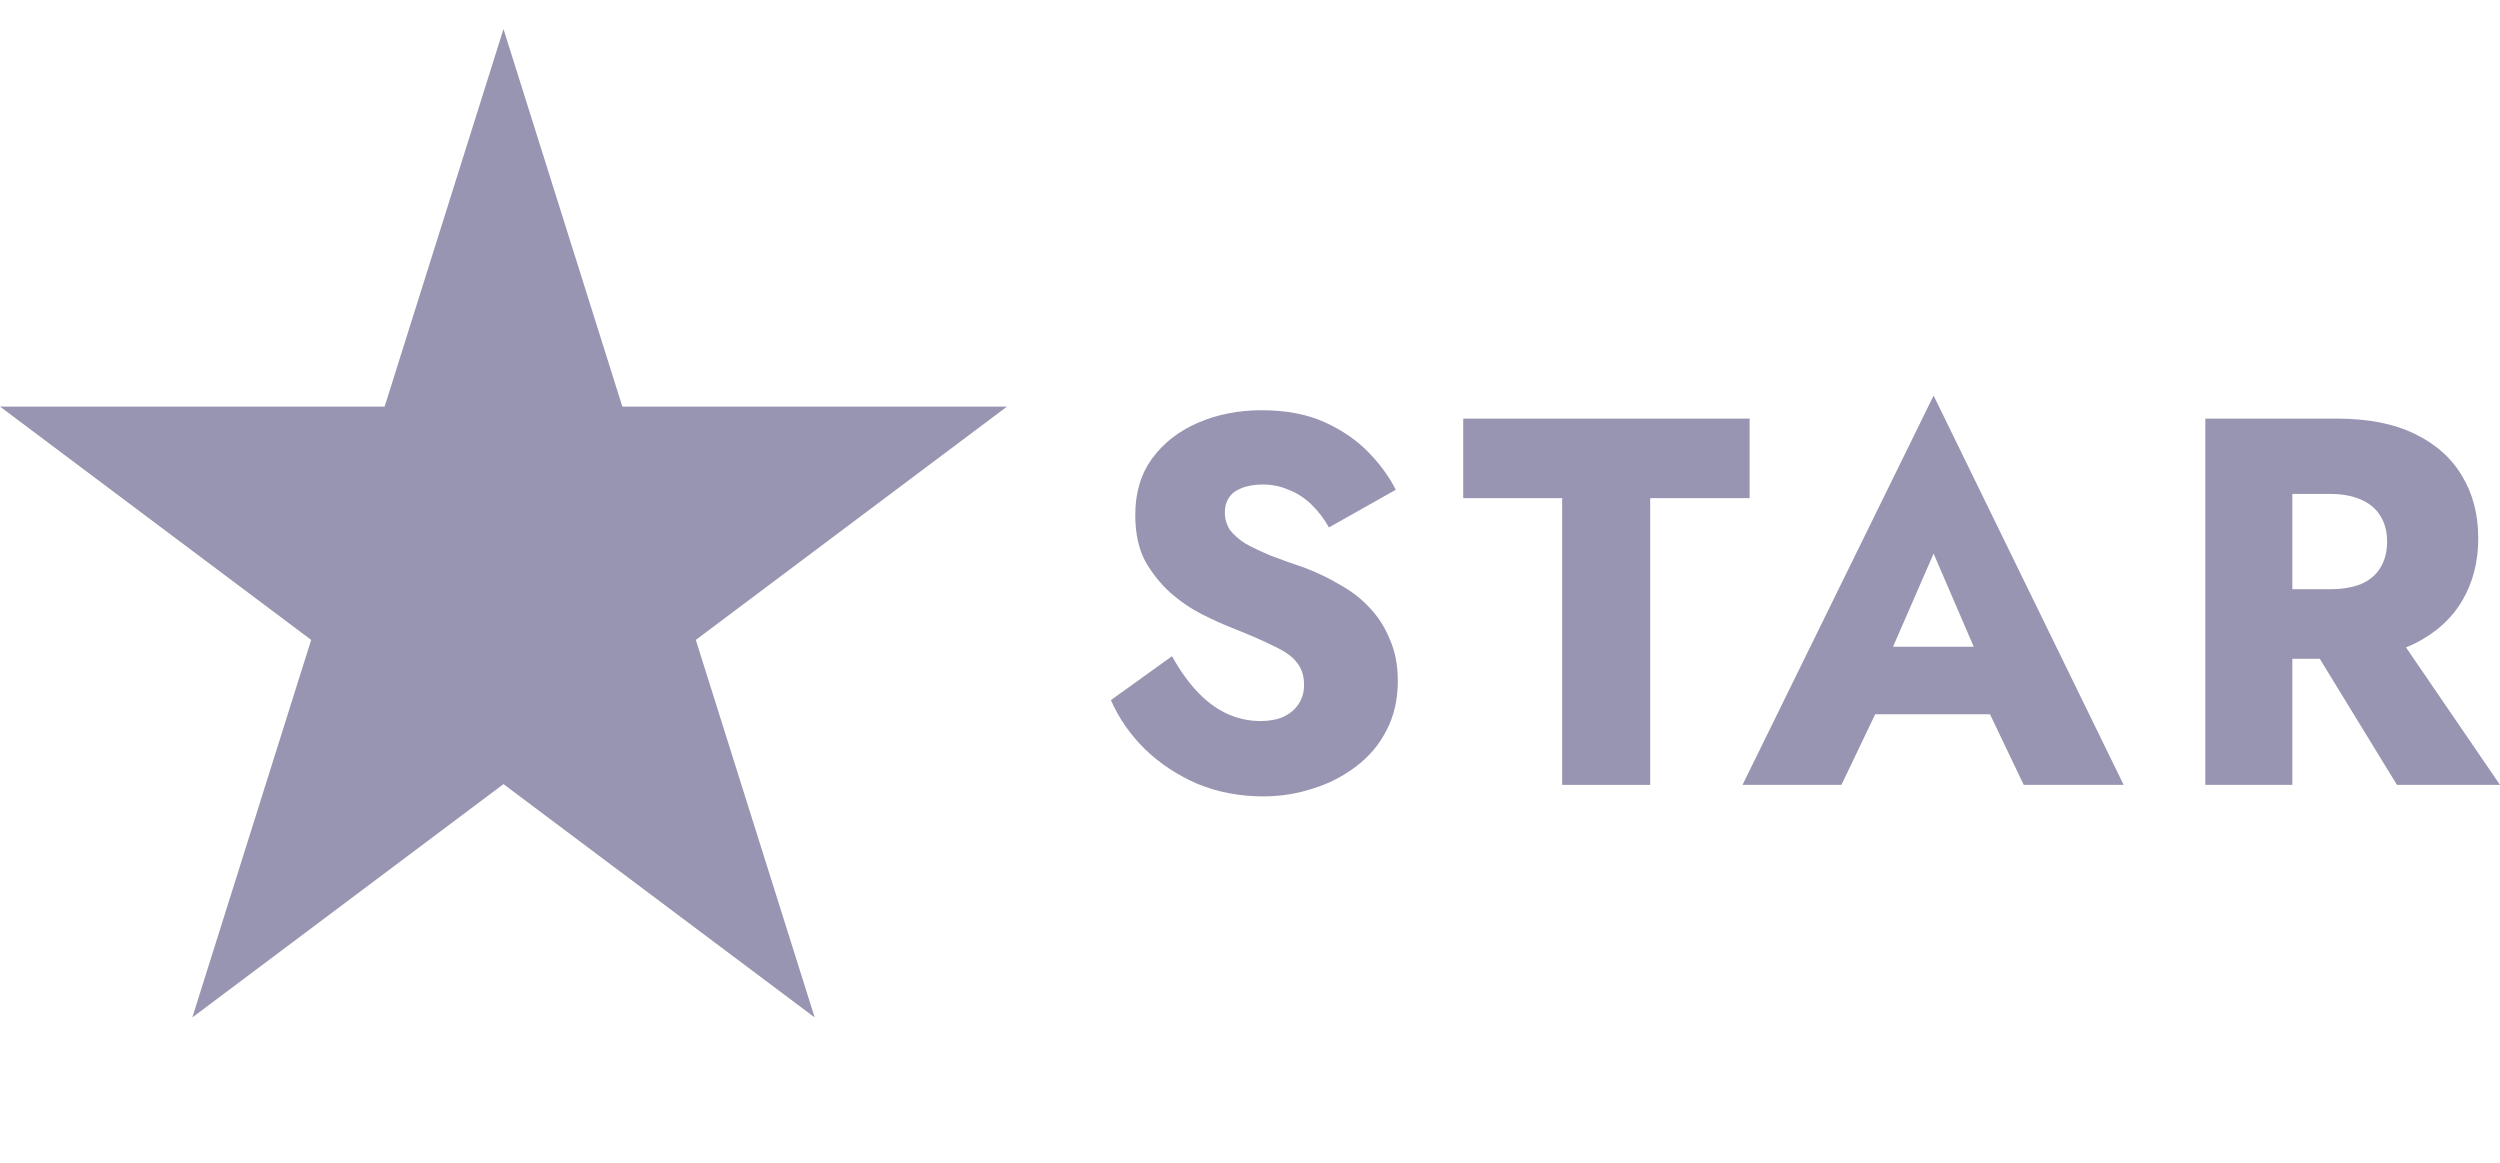 <?xml version="1.0" encoding="UTF-8" standalone="no"?><svg width="86" height="40" viewBox="0 0 86 40" fill="none" xmlns="http://www.w3.org/2000/svg">
<path d="M21.409 13.987L17.32 1L13.231 13.987H0L10.704 22.013L6.616 35L17.32 26.974L28.025 35L23.936 22.013L34.64 13.987H21.409Z" fill="#9895B2"/>
<path d="M41.155 23.76C40.846 23.424 40.567 23.028 40.318 22.572L38.215 24.084C38.488 24.708 38.88 25.272 39.391 25.776C39.902 26.268 40.502 26.664 41.19 26.964C41.891 27.252 42.645 27.396 43.453 27.396C44.047 27.396 44.617 27.306 45.163 27.126C45.709 26.958 46.202 26.706 46.642 26.37C47.093 26.034 47.444 25.62 47.693 25.128C47.954 24.636 48.085 24.066 48.085 23.418C48.085 22.89 47.996 22.422 47.818 22.014C47.651 21.594 47.42 21.228 47.123 20.916C46.838 20.604 46.499 20.34 46.107 20.124C45.727 19.896 45.318 19.698 44.878 19.53C44.45 19.386 44.065 19.248 43.72 19.116C43.376 18.972 43.085 18.834 42.847 18.702C42.621 18.558 42.443 18.402 42.313 18.234C42.194 18.054 42.135 17.85 42.135 17.622C42.135 17.43 42.182 17.262 42.277 17.118C42.372 16.974 42.515 16.866 42.705 16.794C42.907 16.71 43.156 16.668 43.453 16.668C43.762 16.668 44.053 16.728 44.326 16.848C44.611 16.956 44.872 17.124 45.11 17.352C45.347 17.58 45.549 17.844 45.715 18.144L48.014 16.848C47.8 16.416 47.491 15.99 47.087 15.57C46.683 15.15 46.179 14.802 45.573 14.526C44.967 14.25 44.243 14.112 43.4 14.112C42.604 14.112 41.873 14.256 41.208 14.544C40.543 14.832 40.015 15.246 39.623 15.786C39.243 16.314 39.053 16.956 39.053 17.712C39.053 18.336 39.165 18.864 39.391 19.296C39.629 19.716 39.92 20.082 40.264 20.394C40.608 20.694 40.971 20.94 41.351 21.132C41.731 21.324 42.075 21.48 42.384 21.6C42.99 21.84 43.471 22.05 43.827 22.23C44.195 22.398 44.456 22.584 44.611 22.788C44.777 22.992 44.86 23.25 44.86 23.562C44.86 23.814 44.795 24.036 44.664 24.228C44.546 24.408 44.373 24.552 44.148 24.66C43.922 24.756 43.661 24.804 43.364 24.804C42.948 24.804 42.55 24.714 42.17 24.534C41.802 24.354 41.464 24.096 41.155 23.76Z" fill="#9895B2"/>
<path d="M50.335 14.4V17.136H53.738V27H56.766V17.136H60.187V14.4H50.335Z" fill="#9895B2"/>
<path fill-rule="evenodd" clip-rule="evenodd" d="M64.507 24.57L63.345 27H59.942L66.516 13.608L73.054 27H69.616L68.455 24.57H64.507ZM65.121 22.248H67.897L66.516 19.044L65.121 22.248Z" fill="#9895B2"/>
<path fill-rule="evenodd" clip-rule="evenodd" d="M79.8 22.662H78.856V27H75.863V14.4H80.388C81.457 14.4 82.348 14.574 83.061 14.922C83.785 15.27 84.331 15.756 84.7 16.38C85.068 16.992 85.252 17.706 85.252 18.522C85.252 19.326 85.068 20.04 84.7 20.664C84.331 21.288 83.785 21.78 83.061 22.14C82.966 22.186 82.867 22.23 82.766 22.27L86 27H82.455L79.8 22.662ZM78.856 16.992H80.174C80.578 16.992 80.929 17.058 81.226 17.19C81.522 17.322 81.742 17.508 81.885 17.748C82.039 17.988 82.116 18.282 82.116 18.63C82.116 18.978 82.039 19.278 81.885 19.53C81.742 19.77 81.522 19.956 81.226 20.088C80.929 20.208 80.578 20.268 80.174 20.268H78.856V16.992Z" fill="#9895B2"/>
</svg>
